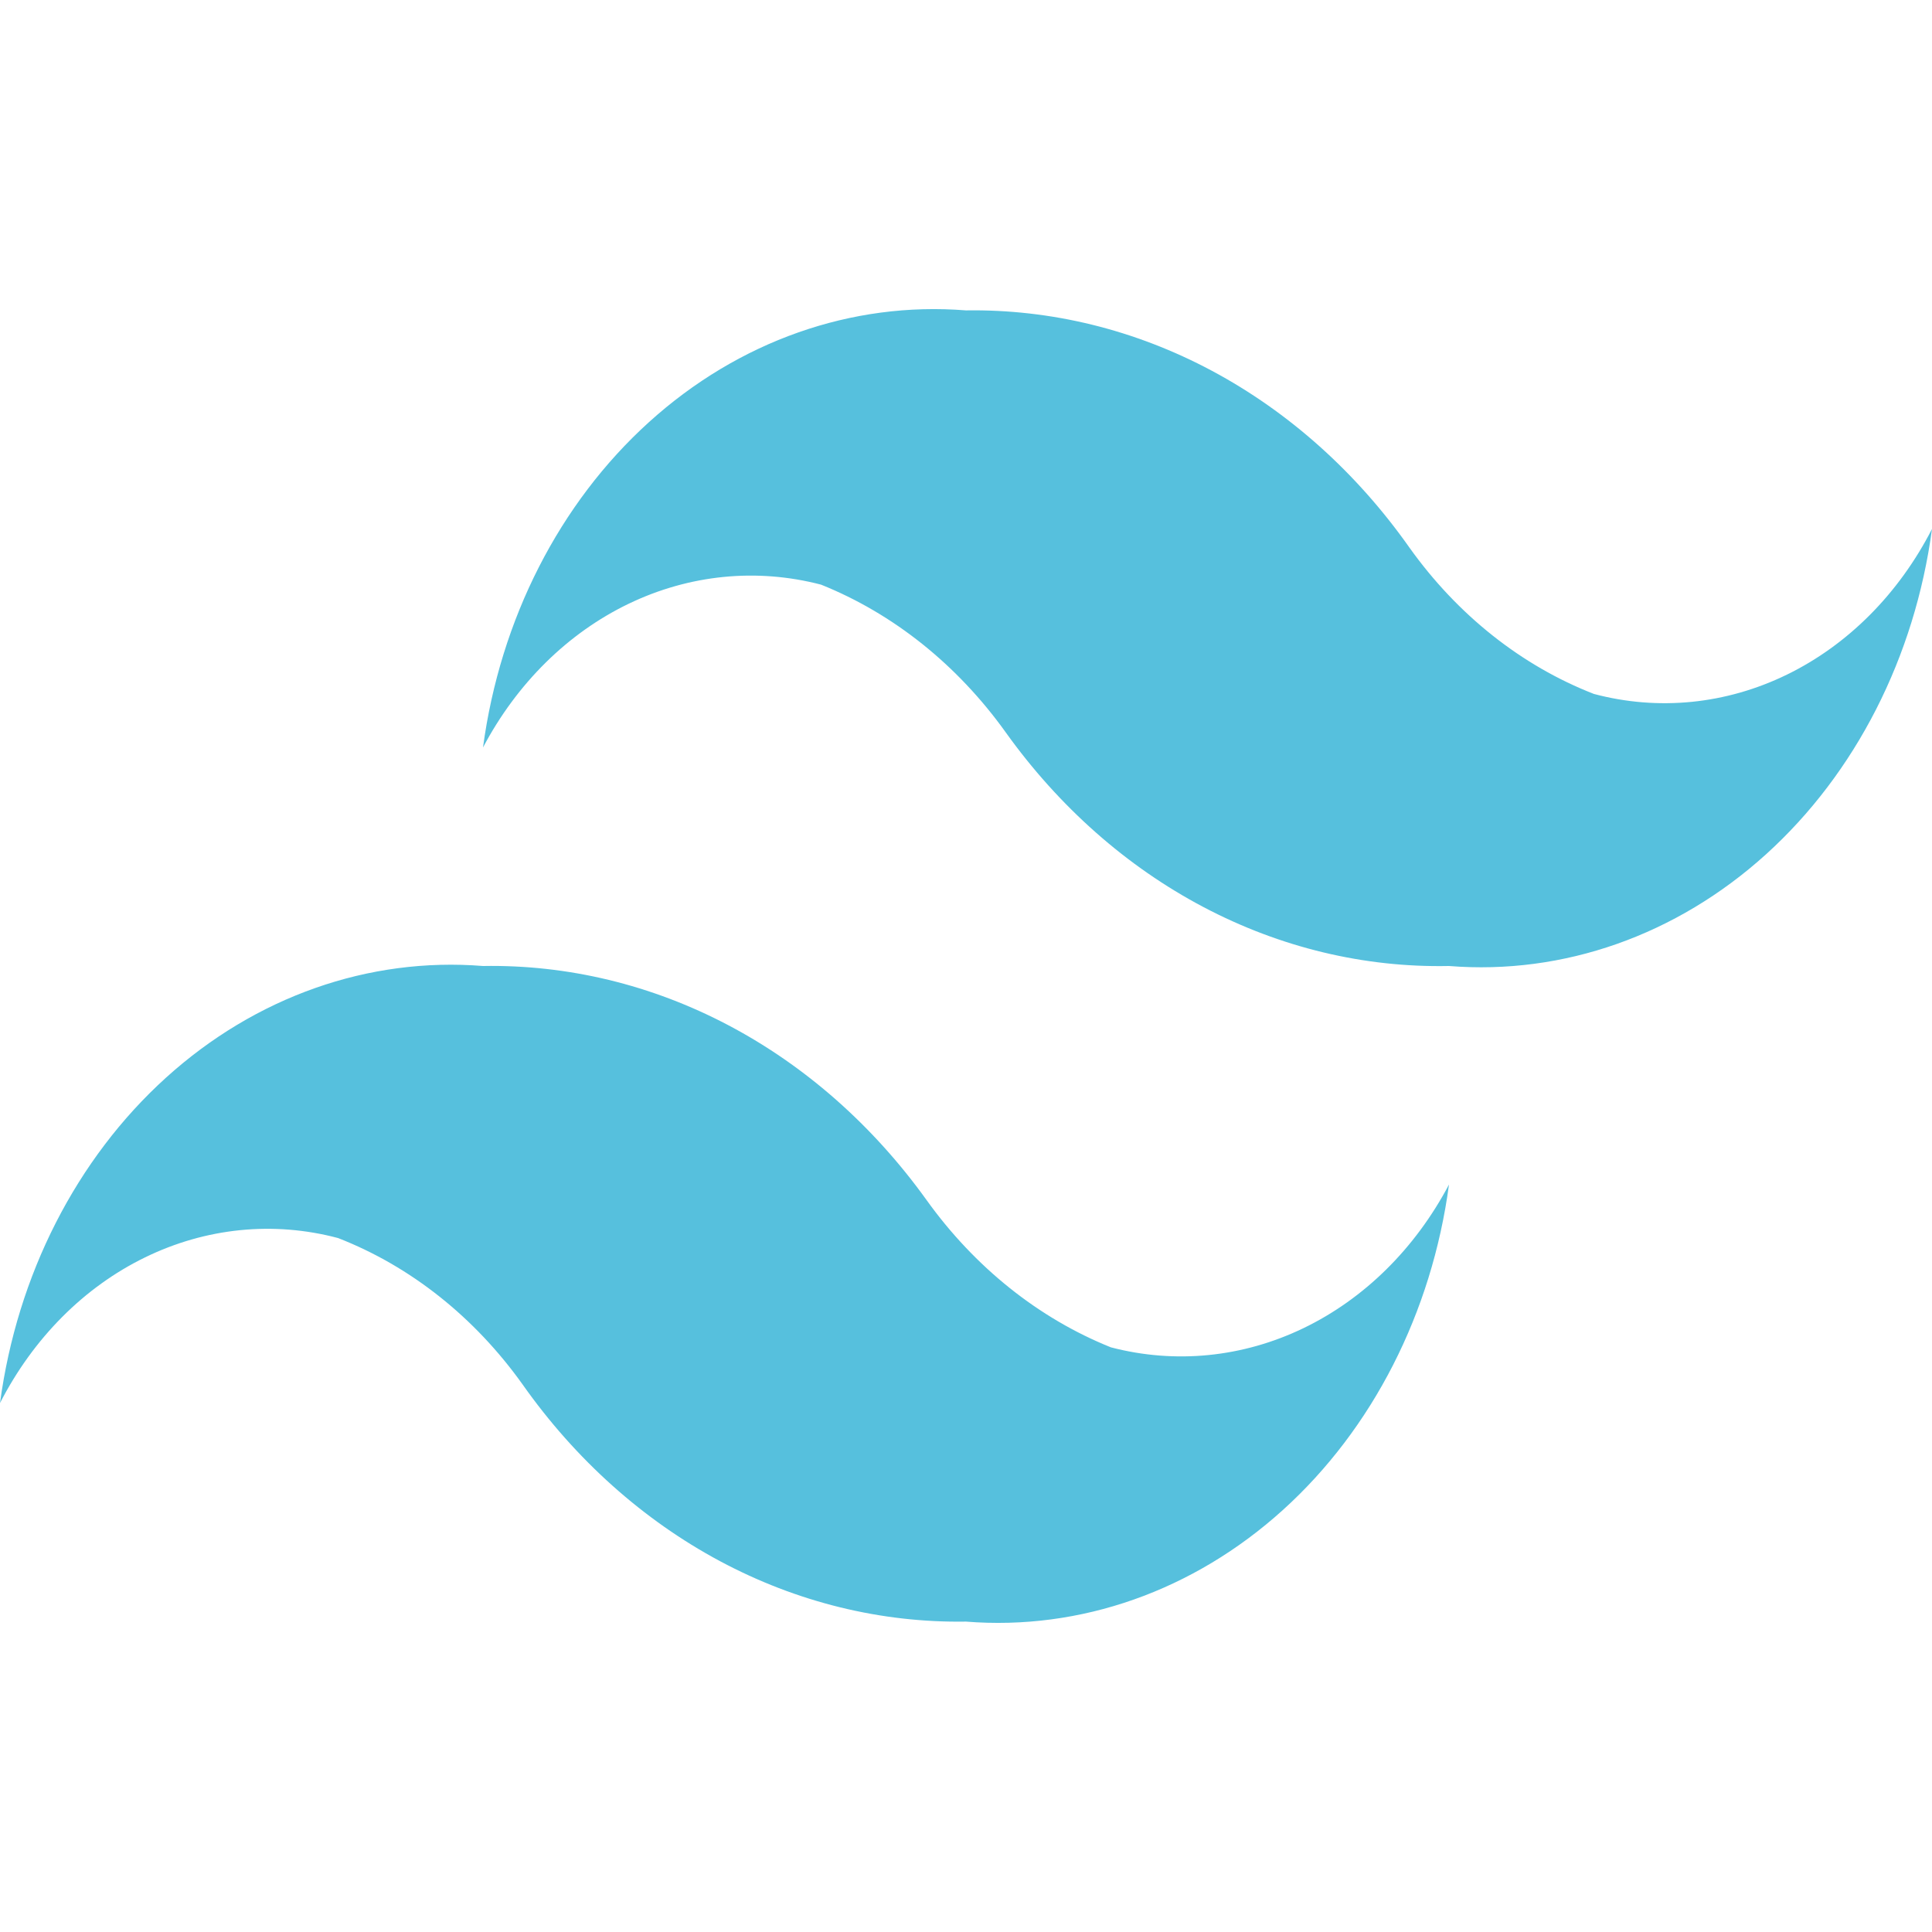 <svg width="50" height="50" viewBox="0 0 50 50" fill="none" xmlns="http://www.w3.org/2000/svg">
<path d="M41.25 17.959C39.375 17.229 37.72 15.915 36.475 14.17C35.103 12.225 33.355 10.661 31.366 9.597C29.377 8.534 27.2 7.999 25 8.033C22.041 7.796 19.111 8.829 16.795 10.925C14.479 13.021 12.945 16.027 12.5 19.345C13.377 17.685 14.696 16.383 16.268 15.626C17.841 14.869 19.585 14.696 21.25 15.131C23.122 15.883 24.774 17.204 26.025 18.949C27.405 20.878 29.156 22.426 31.144 23.474C33.133 24.523 35.306 25.045 37.5 25C40.459 25.237 43.389 24.205 45.705 22.109C48.021 20.012 49.555 17.006 50 13.689C49.139 15.368 47.824 16.689 46.248 17.458C44.673 18.227 42.92 18.403 41.25 17.959ZM8.75 32.041C10.625 32.772 12.28 34.085 13.525 35.83C14.897 37.775 16.645 39.339 18.634 40.403C20.623 41.466 22.8 42.001 25 41.967C27.959 42.204 30.889 41.171 33.205 39.075C35.521 36.979 37.055 33.973 37.5 30.655C36.623 32.315 35.304 33.617 33.731 34.374C32.159 35.131 30.415 35.304 28.75 34.869C26.878 34.117 25.226 32.796 23.975 31.051C22.591 29.127 20.84 27.582 18.852 26.534C16.865 25.486 14.693 24.962 12.5 25C9.541 24.763 6.611 25.795 4.295 27.891C1.979 29.988 0.445 32.994 0 36.311C0.861 34.632 2.176 33.31 3.752 32.542C5.327 31.773 7.08 31.597 8.75 32.041Z" fill="#56C0DD"/>
</svg>

